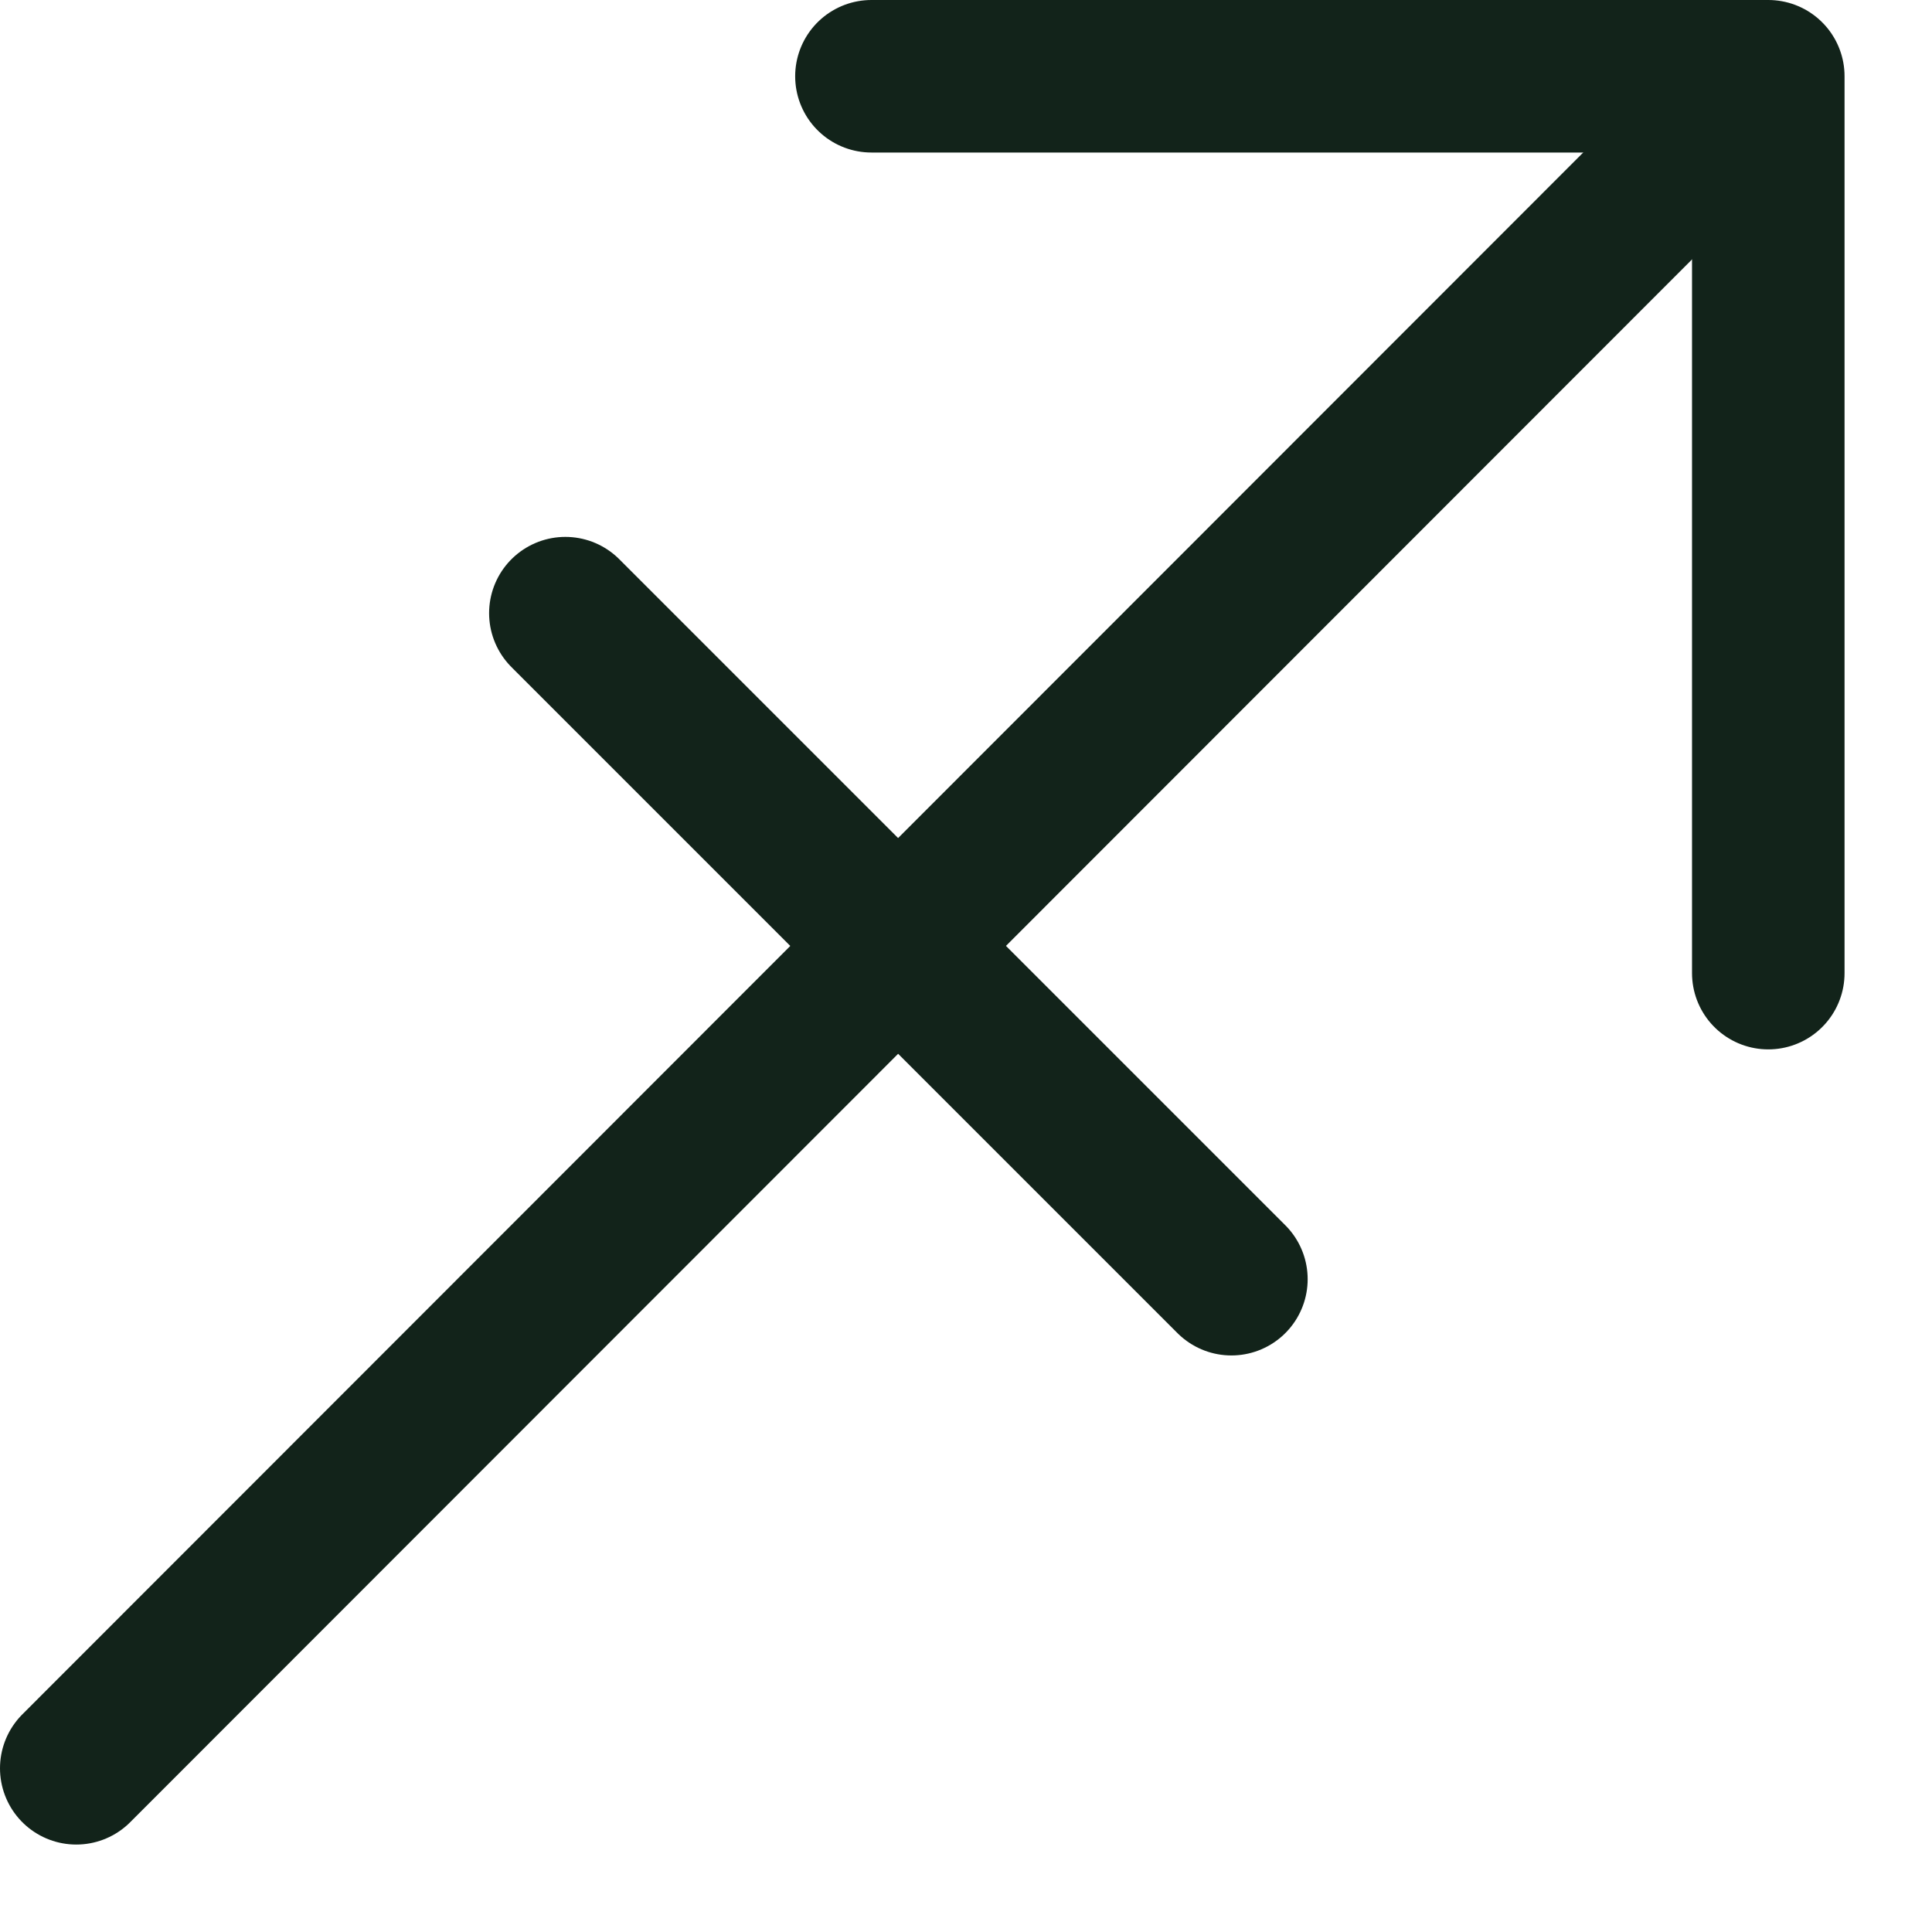 <svg width="19" height="19" viewBox="0 0 19 19" fill="none" xmlns="http://www.w3.org/2000/svg">
<g clip-path="url(#clip0_403_19046)">
<g clip-path="url(#clip1_403_19046)">
<path d="M0.75 17.39L16.92 1.21" stroke="#12231A" stroke-width="1.5" stroke-linecap="round" stroke-linejoin="round"/>
<path d="M8.57 0.75H17.39V9.57" stroke="#12231A" stroke-width="1.5" stroke-linecap="round" stroke-linejoin="round"/>
<path d="M5.56 6.03L12.11 12.58" stroke="#12231A" stroke-width="1.5" stroke-linecap="round" stroke-linejoin="round"/>
</g>
</g>
<defs>
<clipPath id="clip0_403_19046">
<rect width="19" height="19" fill="white"/>
</clipPath>
<clipPath id="clip1_403_19046">
<rect width="18.14" height="18.14" fill="white"/>
</clipPath>
</defs>
</svg>
